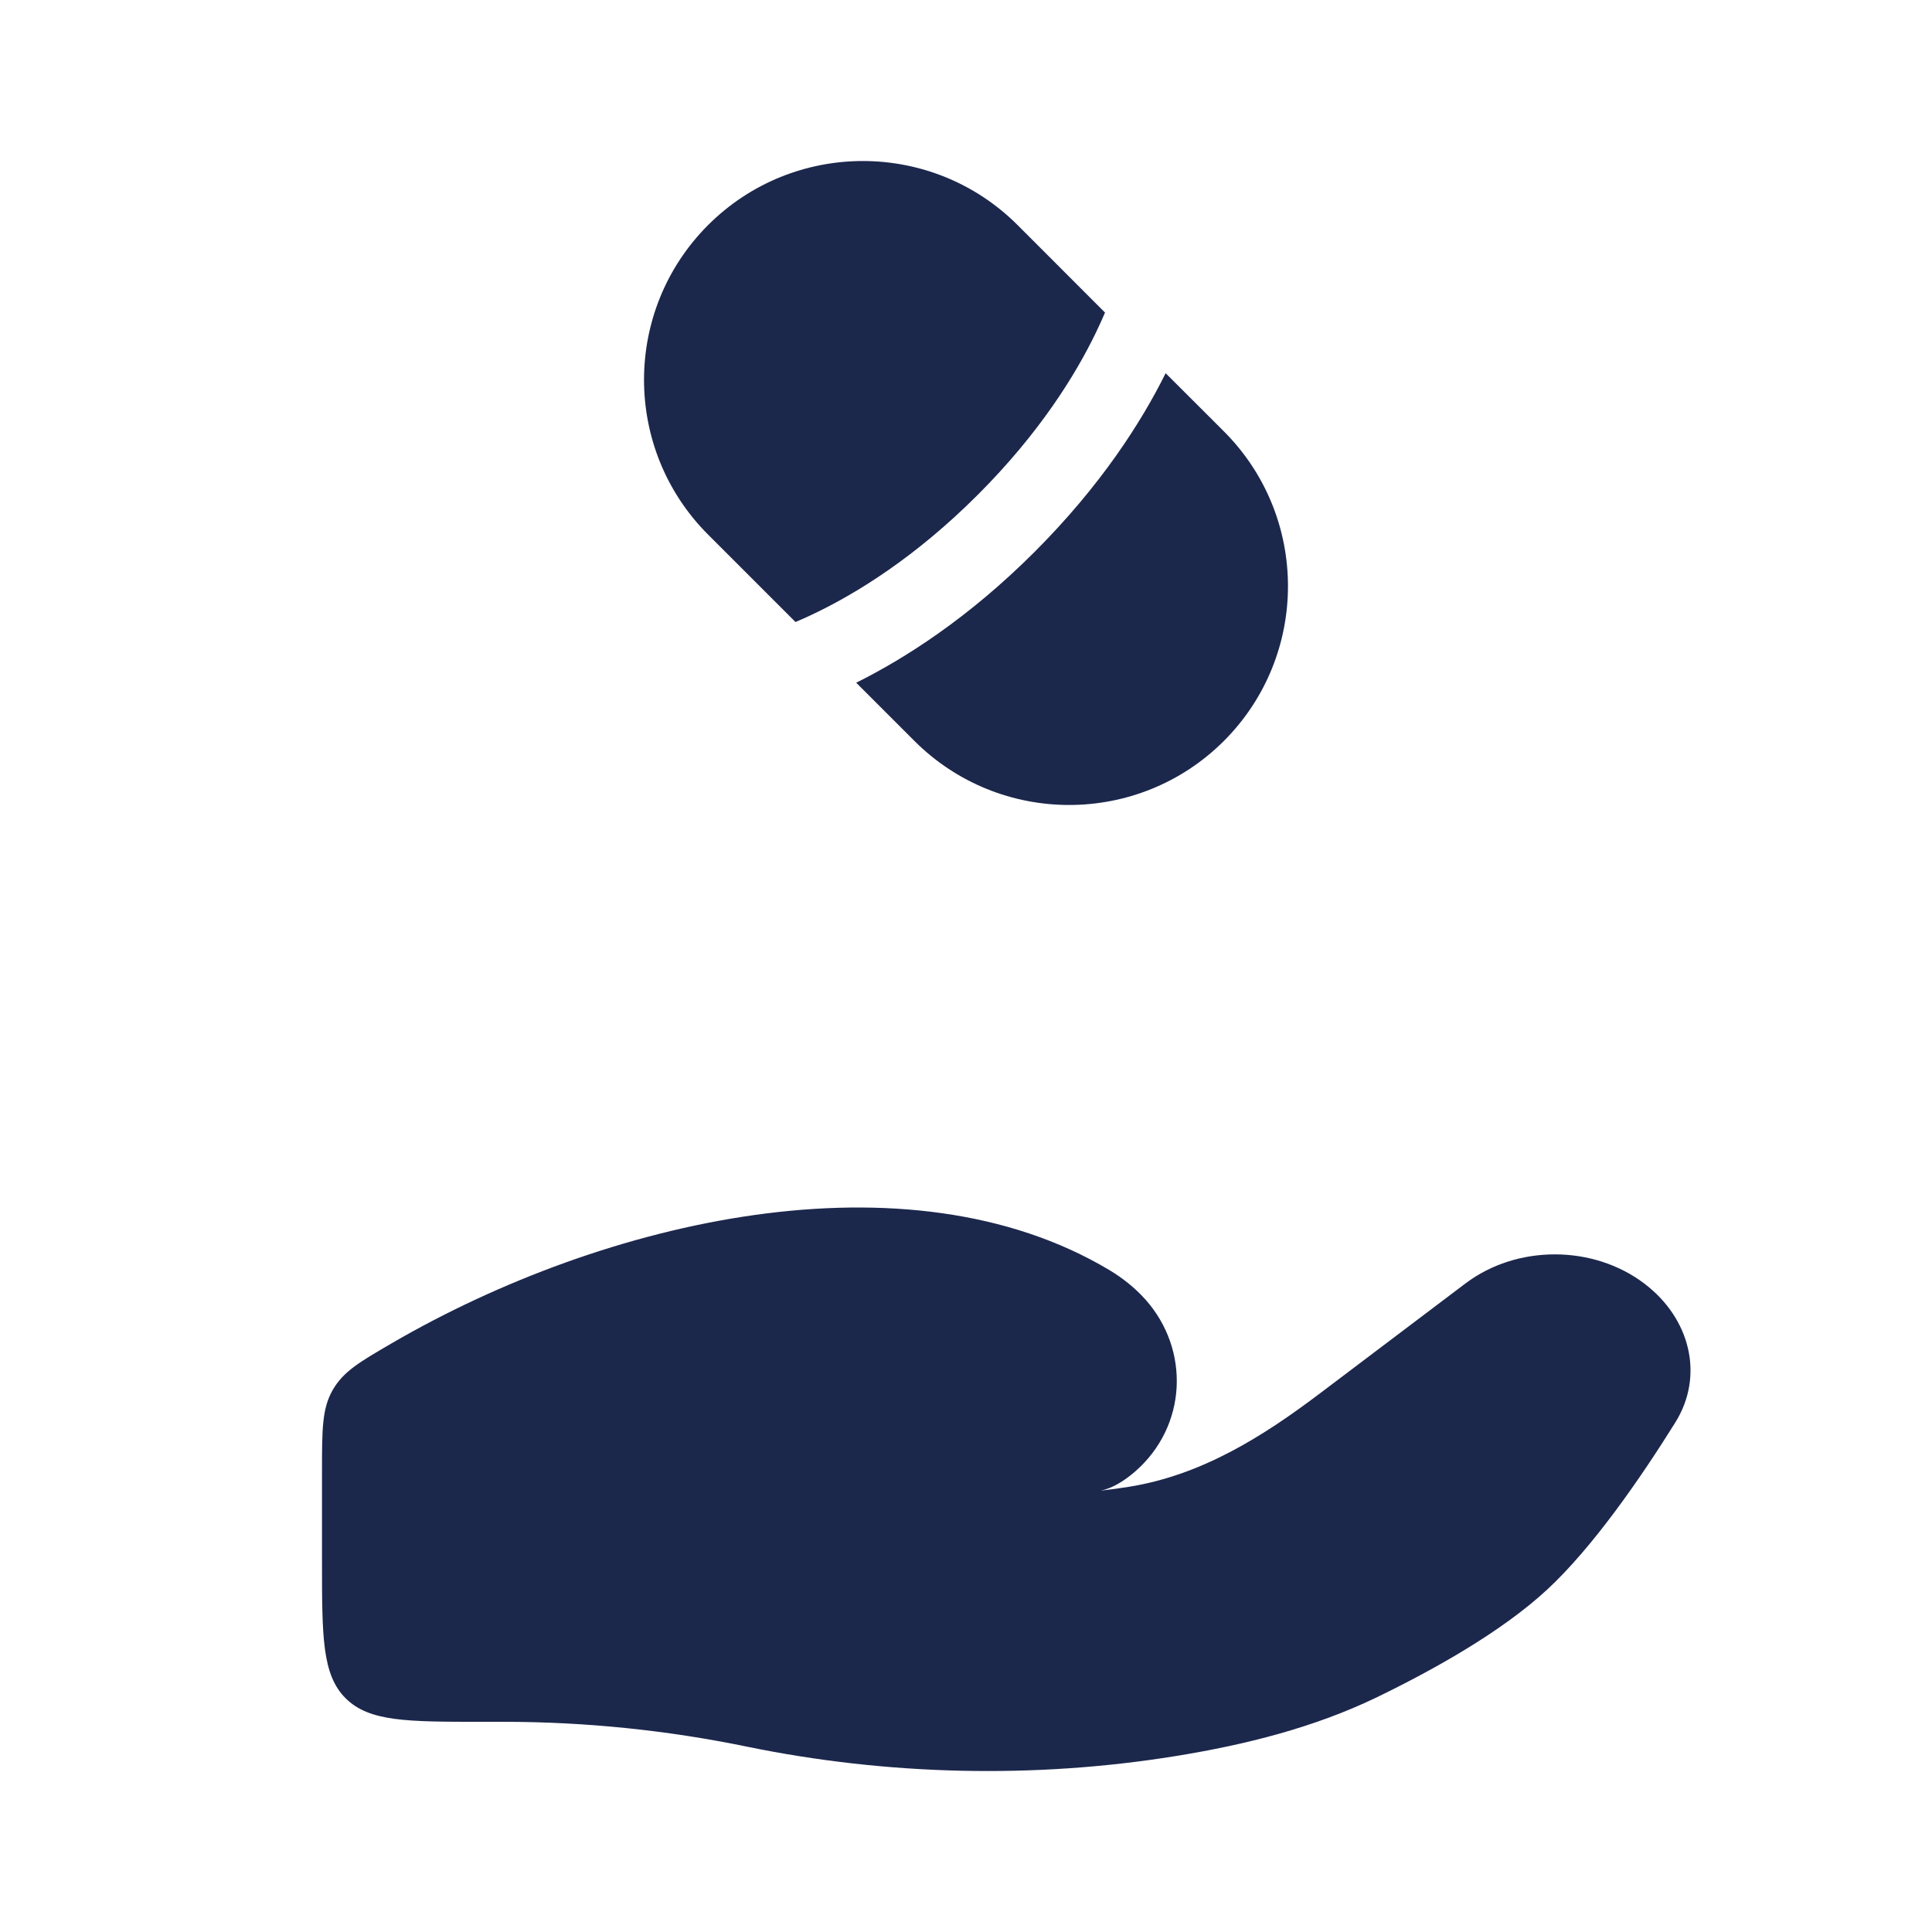 <svg width="24" height="24" viewBox="0 0 24 24" fill="none" xmlns="http://www.w3.org/2000/svg">
<path d="M6.26 21.389H6C5.057 21.389 4.586 21.389 4.293 21.096C4 20.803 4 20.331 4 19.389V18.277C4 17.758 4 17.499 4.133 17.267C4.266 17.036 4.467 16.919 4.869 16.685C7.515 15.147 11.271 14.28 13.779 15.776C13.947 15.877 14.099 15.998 14.229 16.143C14.787 16.77 14.746 17.716 14.103 18.278C13.967 18.396 13.822 18.486 13.676 18.517C13.796 18.503 13.911 18.488 14.021 18.47C14.932 18.325 15.697 17.838 16.397 17.309L18.205 15.943C18.842 15.462 19.787 15.462 20.424 15.943C20.998 16.376 21.174 17.09 20.811 17.671C20.388 18.349 19.792 19.216 19.22 19.746C18.647 20.277 17.794 20.75 17.098 21.087C16.326 21.459 15.474 21.674 14.607 21.814C12.849 22.099 11.017 22.055 9.276 21.697C8.293 21.494 7.271 21.389 6.26 21.389Z" fill="#1C274C"/>
<path d="M11.359 9.204C12.421 10.265 14.142 10.265 15.204 9.204C16.265 8.142 16.265 6.421 15.204 5.359L14.48 4.636C14.18 5.241 13.677 6.03 12.854 6.854C12.03 7.678 11.241 8.18 10.636 8.481L11.359 9.204Z" fill="#1C274C"/>
<path d="M12.641 2.796C11.579 1.735 9.858 1.735 8.796 2.796C7.735 3.858 7.735 5.579 8.796 6.641L9.882 7.727C9.958 7.695 10.04 7.658 10.127 7.616C10.65 7.364 11.375 6.918 12.146 6.147C12.918 5.375 13.364 4.65 13.616 4.127C13.658 4.04 13.695 3.958 13.727 3.883L12.641 2.796Z" fill="#1C274C"/>
</svg>
